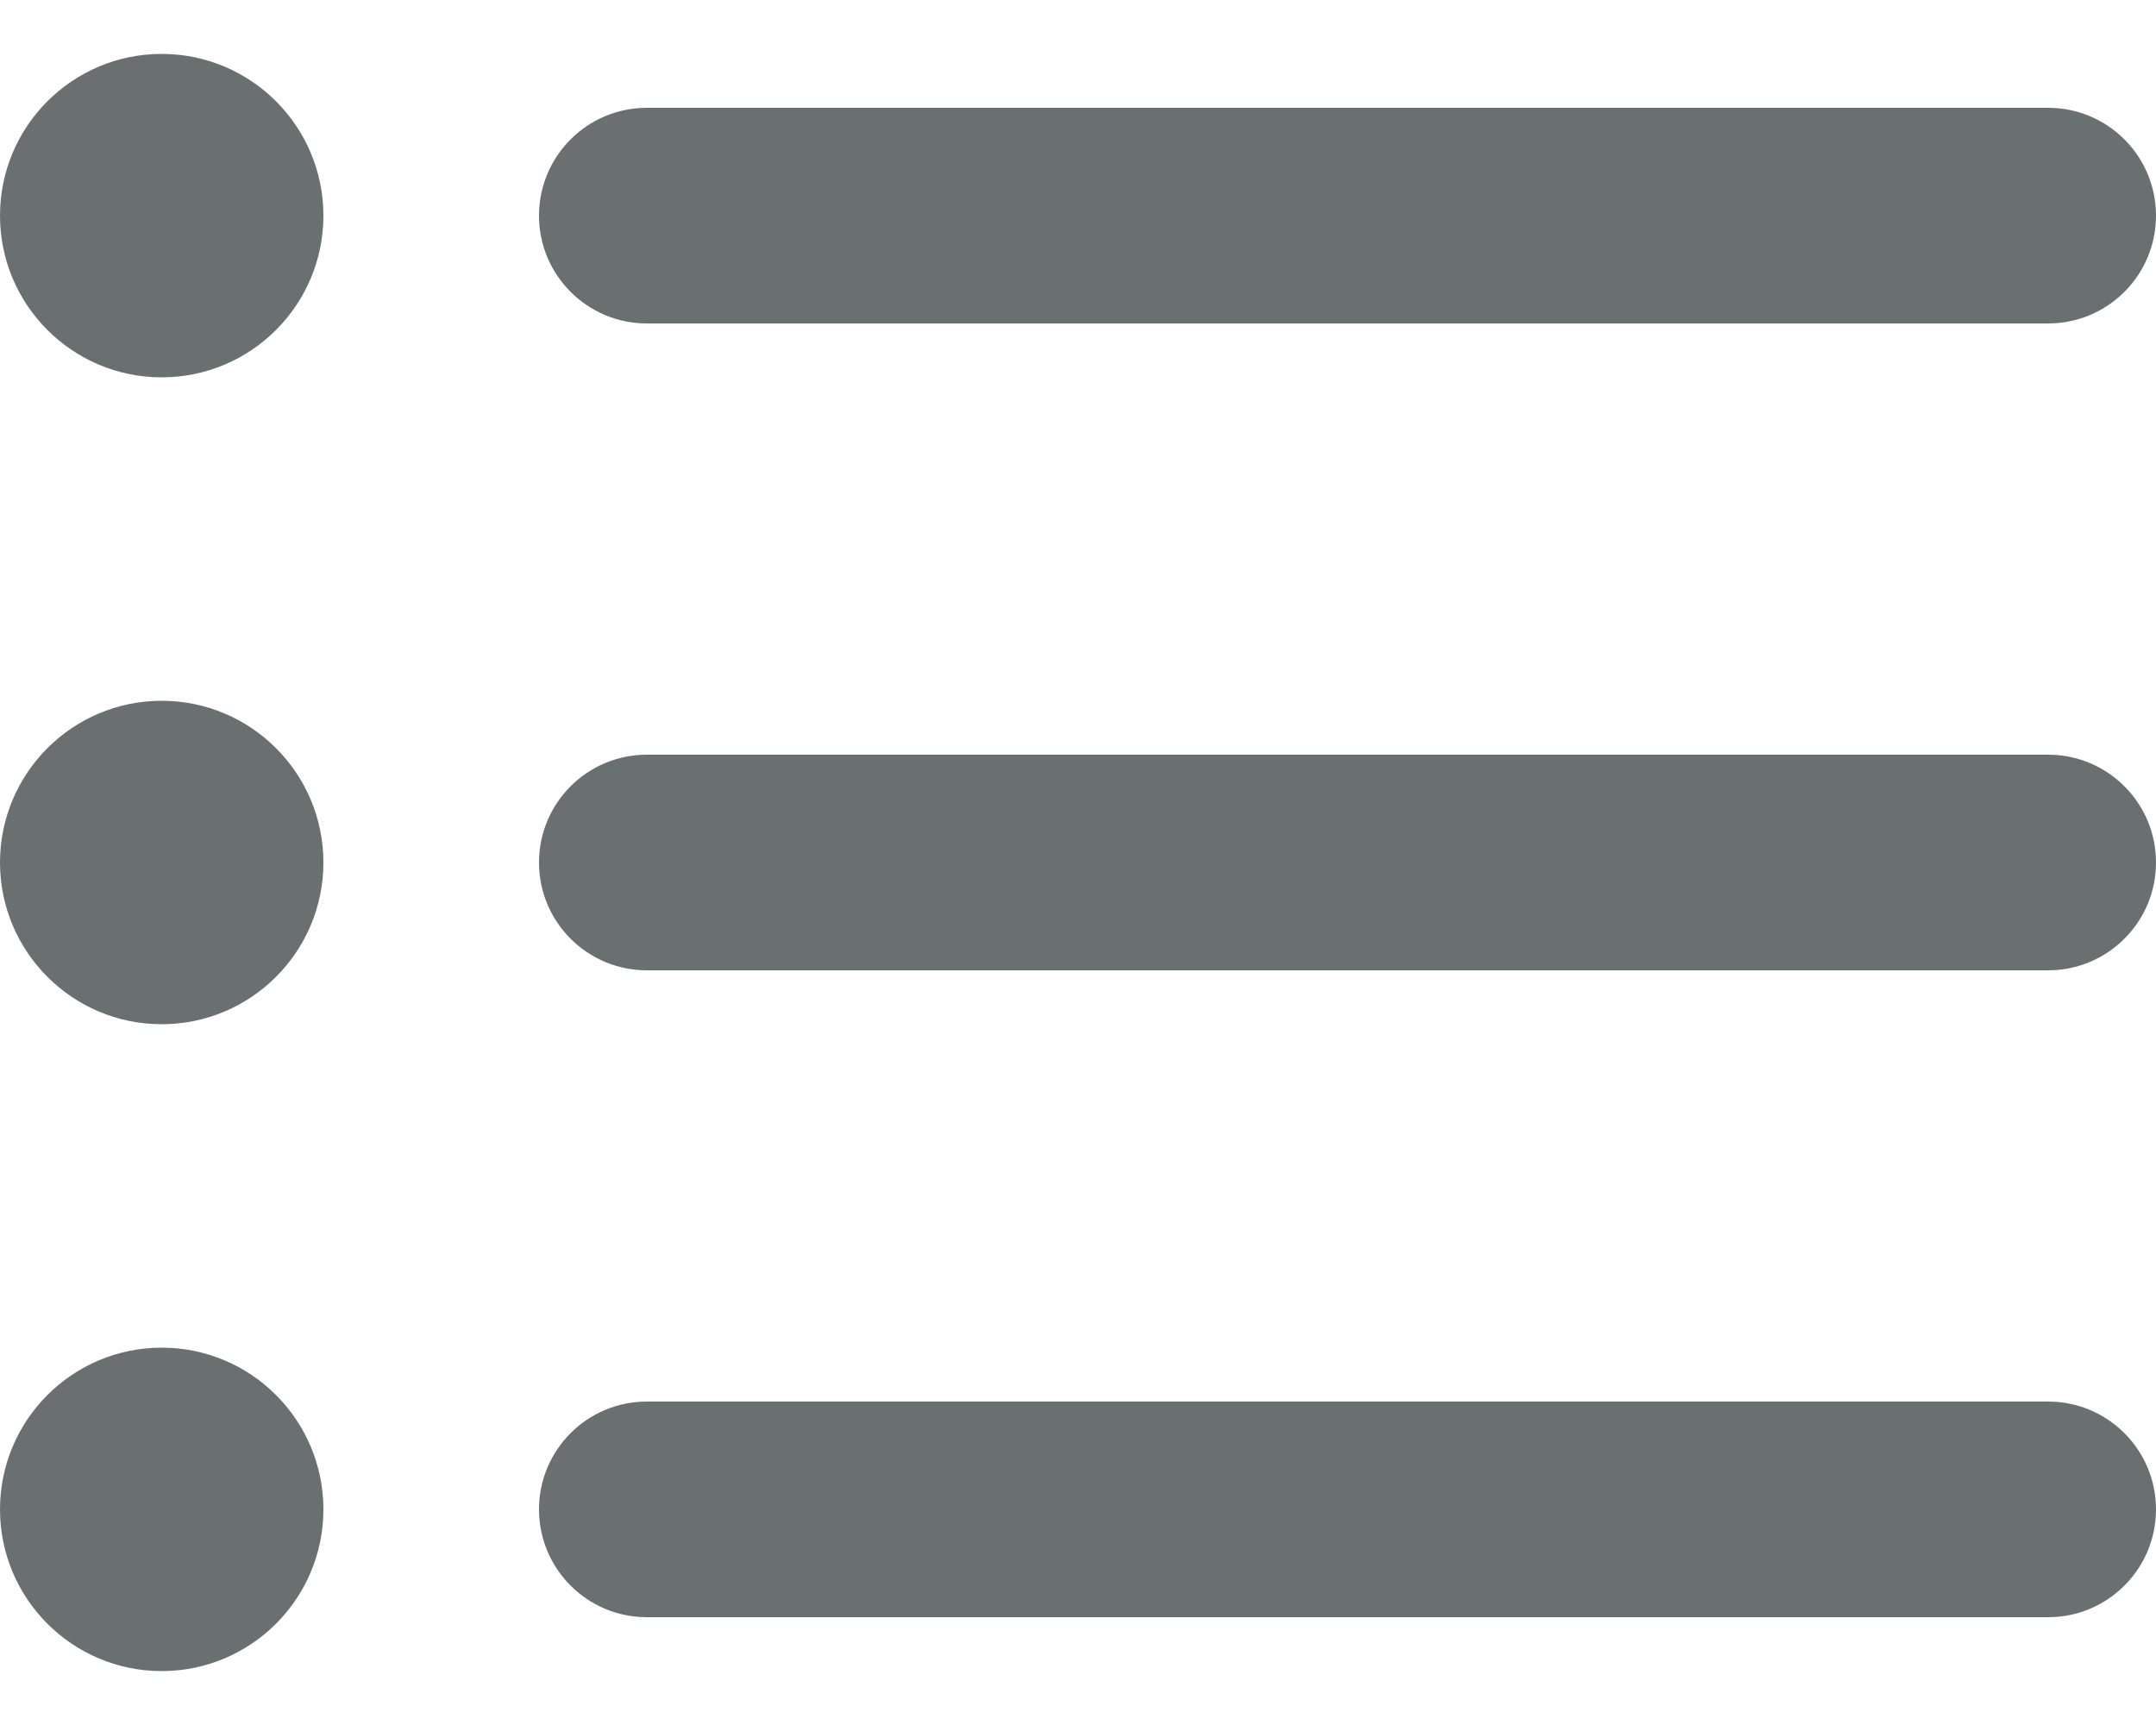 <?xml version="1.0" encoding="UTF-8"?>
<svg width="20px" height="16px" viewBox="0 0 20 16" version="1.1" xmlns="http://www.w3.org/2000/svg" xmlns:xlink="http://www.w3.org/1999/xlink">
    <!-- Generator: Sketch 58 (84663) - https://sketch.com -->
    <title>Icons/General/list-view-24</title>
    <desc>Created with Sketch.</desc>
    <g id="Page-1" stroke="none" stroke-width="1" fill="none" fill-rule="evenodd">
        <g id="Icons/General/list-view-24" transform="translate(-2, -4)">
            <g id="list-view-24">
                <rect id="trim" x="0" y="0" width="24" height="24"></rect>
                <path d="M3.5,16.5 C4.328,16.5 5,17.172 5,18 C5,18.828 4.328,19.5 3.5,19.5 C2.672,19.5 2,18.828 2,18 C2,17.172 2.672,16.5 3.5,16.5 Z M21,17 C21.552,17 22,17.448 22,18 C22,18.552 21.552,19 21,19 L8,19 C7.448,19 7,18.552 7,18 C7,17.448 7.448,17 8,17 L21,17 Z M3.5,10.5 C4.328,10.5 5,11.172 5,12 C5,12.828 4.328,13.5 3.5,13.5 C2.672,13.5 2,12.828 2,12 C2,11.172 2.672,10.5 3.5,10.5 Z M21,11 C21.552,11 22,11.448 22,12 C22,12.552 21.552,13 21,13 L8,13 C7.448,13 7,12.552 7,12 C7,11.448 7.448,11 8,11 L21,11 Z M3.5,4.5 C4.328,4.5 5,5.172 5,6 C5,6.828 4.328,7.5 3.5,7.5 C2.672,7.5 2,6.828 2,6 C2,5.172 2.672,4.5 3.5,4.5 Z M21,5 C21.552,5 22,5.448 22,6 C22,6.552 21.552,7 21,7 L8,7 C7.448,7 7,6.552 7,6 C7,5.448 7.448,5 8,5 L21,5 Z" id="icon" fill="#6A7070"></path>
            </g>
        </g>
    </g>
</svg>